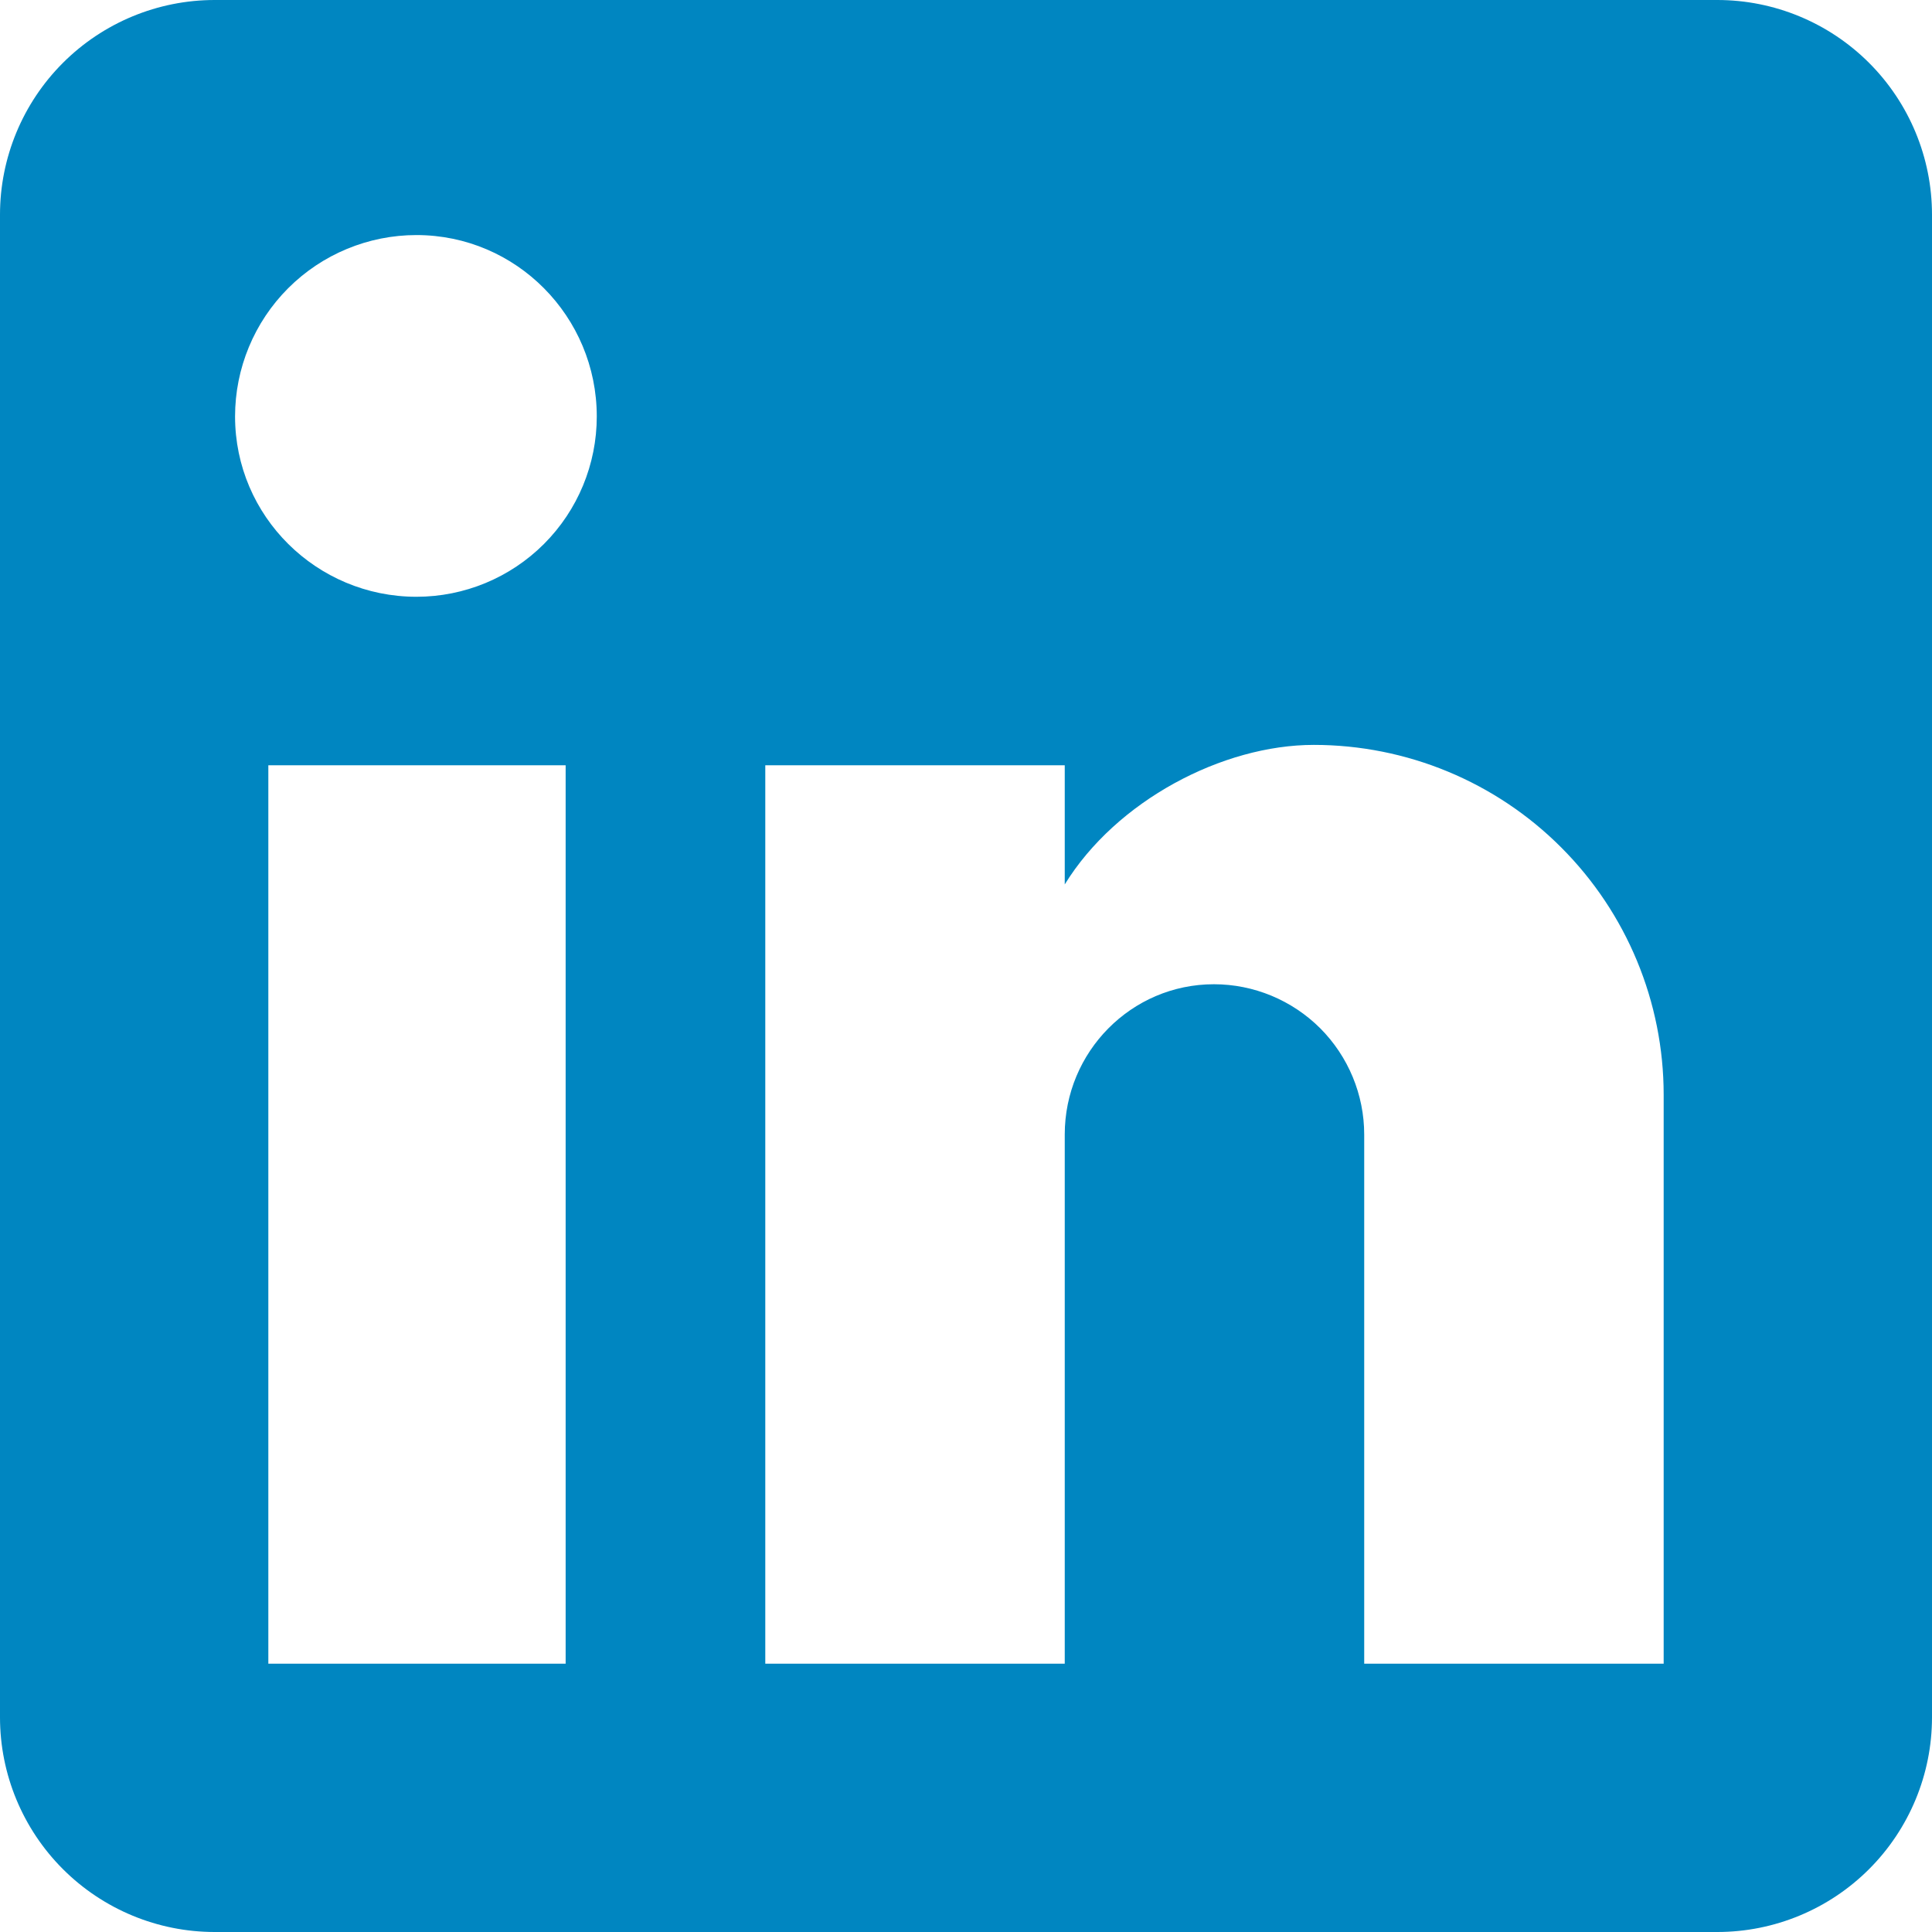 <svg width="18" height="18" viewBox="0 0 18 18" fill="none" xmlns="http://www.w3.org/2000/svg">
<path d="M16 0C16.53 0 17.039 0.211 17.414 0.586C17.789 0.961 18 1.47 18 2V16C18 16.53 17.789 17.039 17.414 17.414C17.039 17.789 16.53 18 16 18H2C1.47 18 0.961 17.789 0.586 17.414C0.211 17.039 0 16.53 0 16V2C0 1.47 0.211 0.961 0.586 0.586C0.961 0.211 1.47 0 2 0H16ZM15.5 15.5V10.2C15.5 9.335 15.156 8.506 14.545 7.895C13.934 7.283 13.105 6.94 12.24 6.94C11.39 6.94 10.4 7.46 9.92 8.24V7.13H7.13V15.5H9.92V10.57C9.92 9.8 10.54 9.17 11.31 9.17C11.681 9.17 12.037 9.318 12.3 9.58C12.562 9.843 12.71 10.199 12.71 10.57V15.5H15.5ZM3.88 5.56C4.326 5.56 4.753 5.383 5.068 5.068C5.383 4.753 5.56 4.326 5.56 3.88C5.56 2.95 4.81 2.19 3.88 2.19C3.432 2.19 3.002 2.368 2.685 2.685C2.368 3.002 2.19 3.432 2.19 3.88C2.19 4.81 2.95 5.56 3.88 5.56ZM5.27 15.5V7.13H2.5V15.5H5.27Z" fill="#0086C1"/>
</svg>
